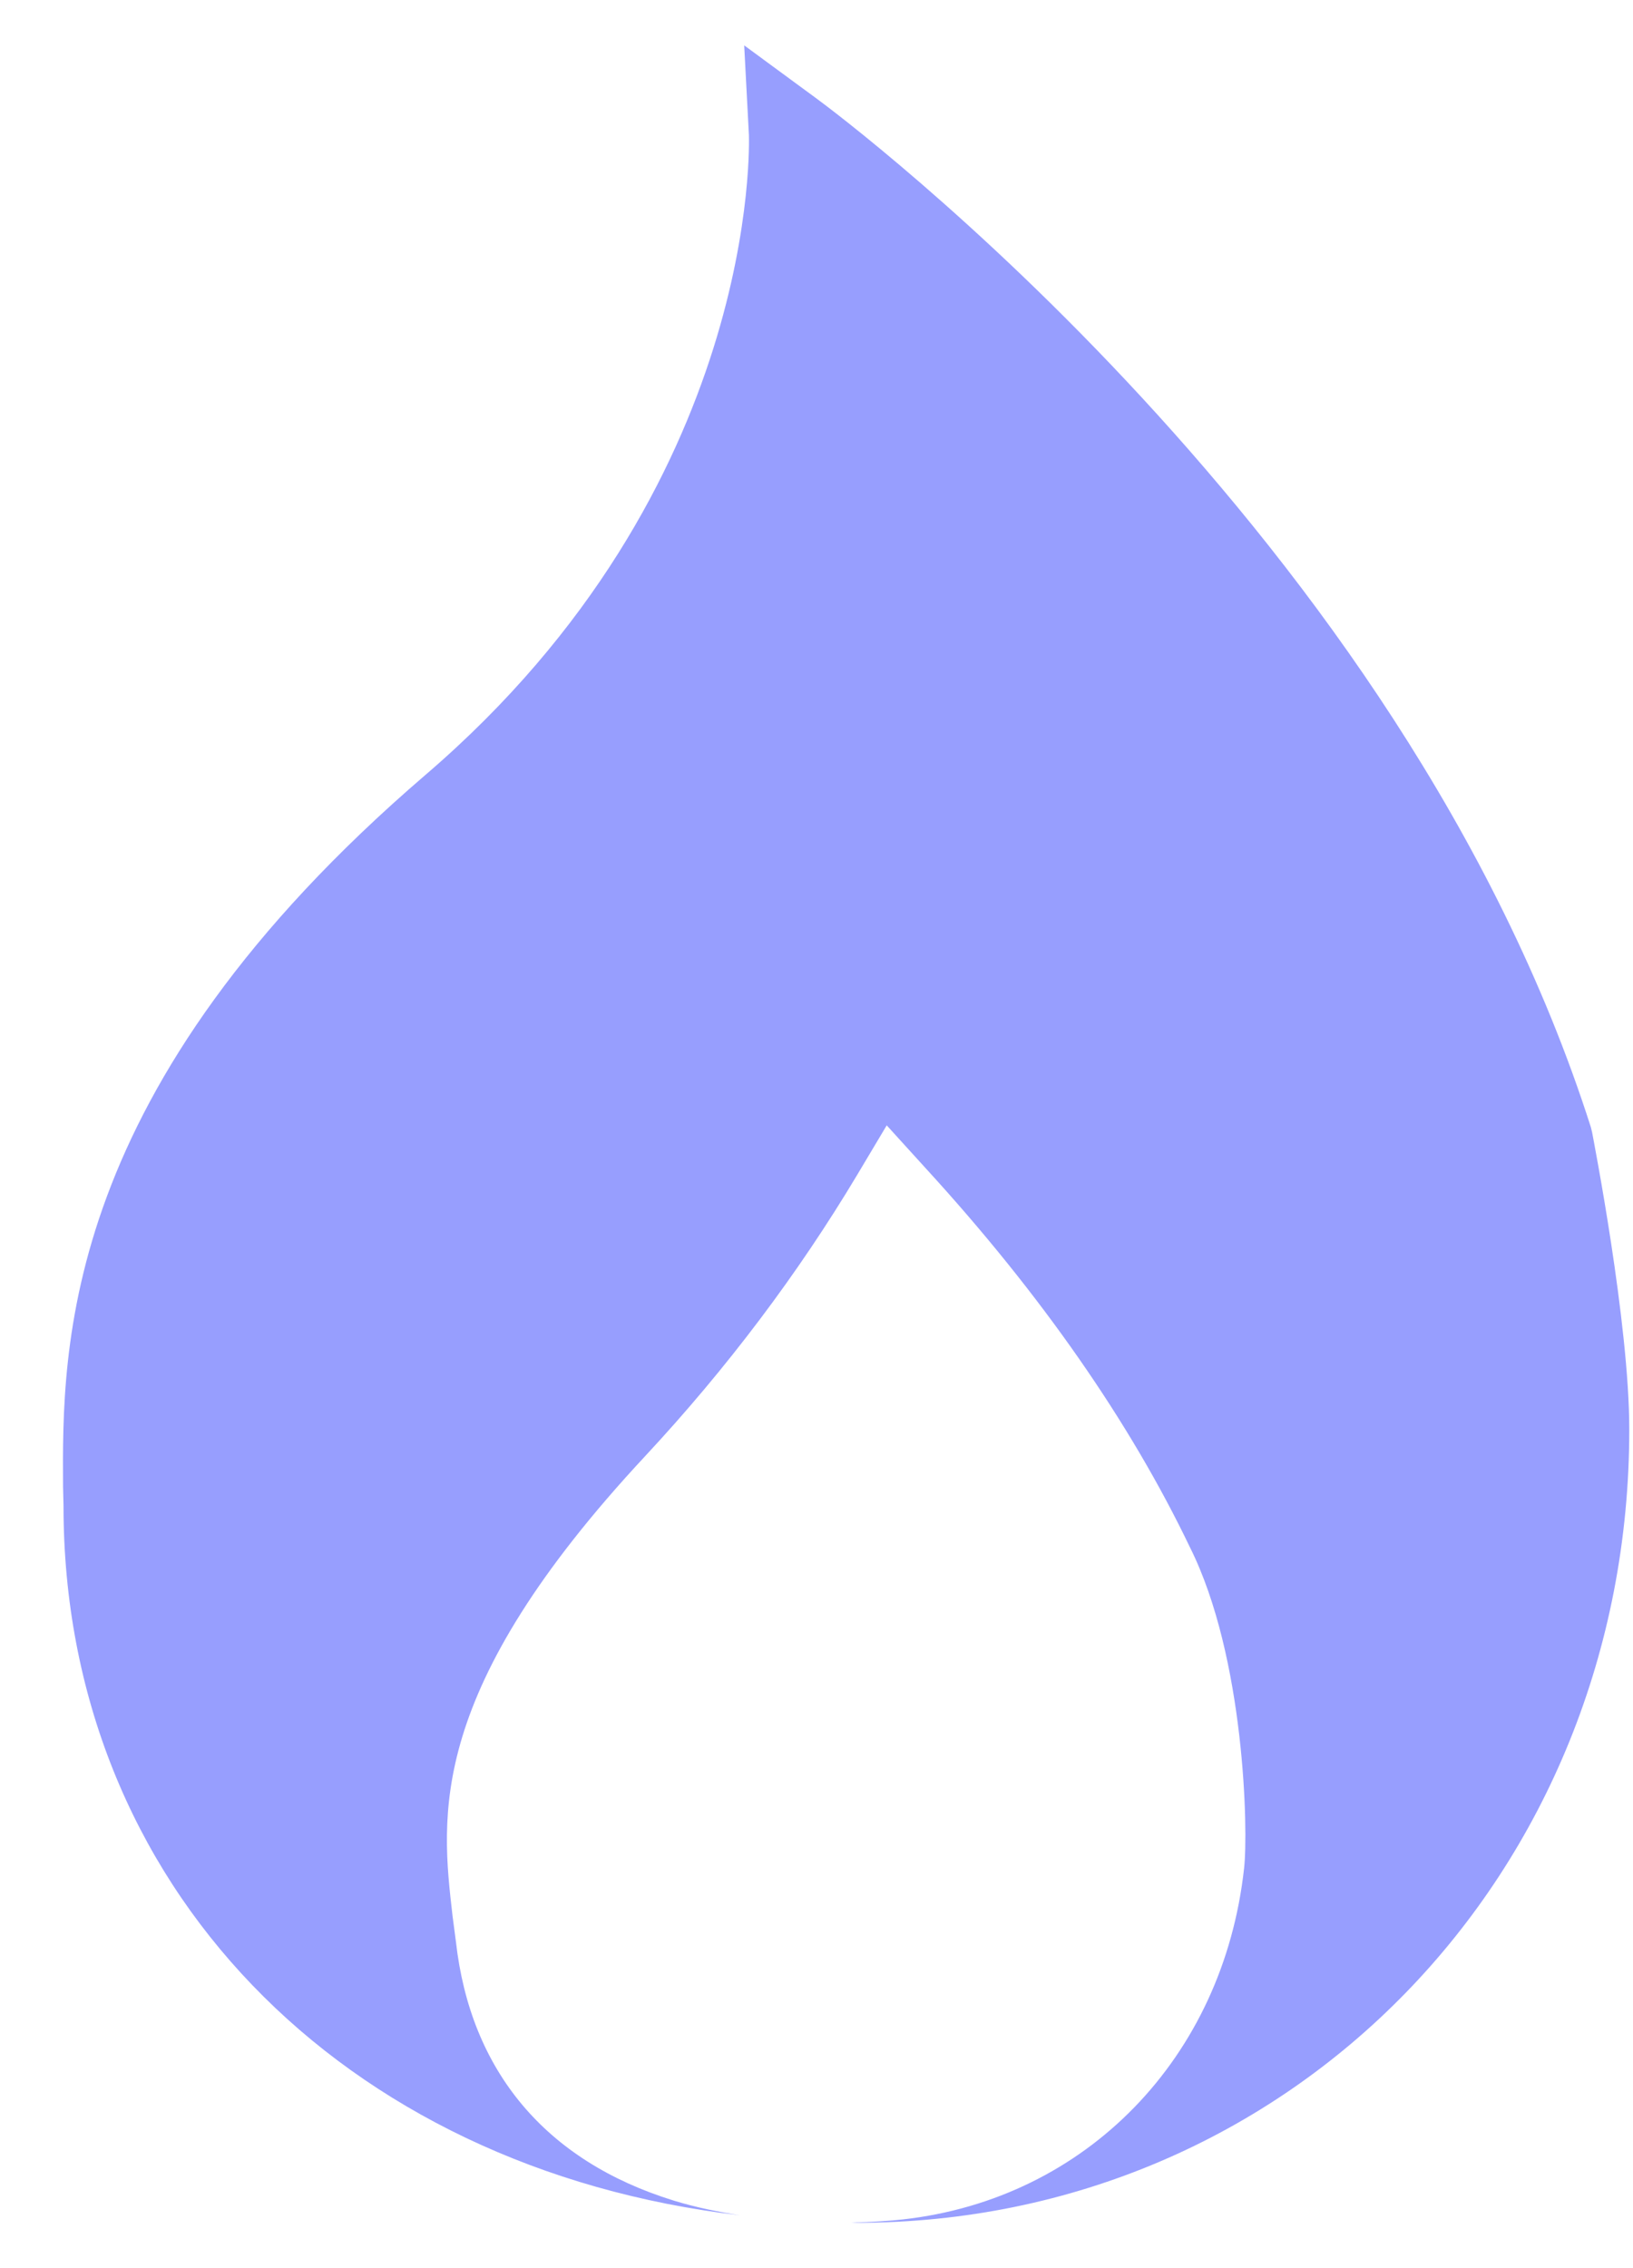 <svg width="18" height="25" viewBox="0 0 18 25" fill="none" xmlns="http://www.w3.org/2000/svg">
<path d="M17.549 12.479L17.535 12.423C15.457 5.907 9.266 1.281 9.003 1.088L8.203 0.5L8.255 1.488C8.255 1.53 8.401 5.357 4.691 8.54C0.662 12 0.686 14.854 0.695 16.386L0.7 16.598C0.7 20.777 3.767 23.902 8.155 24.417C7.917 24.38 7.673 24.331 7.428 24.256C6.013 23.819 5.185 22.827 5.025 21.398L4.988 21.116C4.861 20.011 4.696 18.643 7.113 16.048C8.015 15.079 8.8 14.035 9.449 12.949L9.774 12.404L10.201 12.874C11.48 14.27 12.458 15.681 13.116 17.054C13.723 18.267 13.76 20.185 13.713 20.594C13.483 22.681 11.974 24.237 9.952 24.463C9.82 24.478 9.623 24.492 9.382 24.498C9.403 24.498 9.423 24.5 9.444 24.5C14.221 24.5 17.959 20.66 17.959 15.756C17.959 14.581 17.564 12.564 17.549 12.479Z" fill="#979EFE"/>
</svg>
